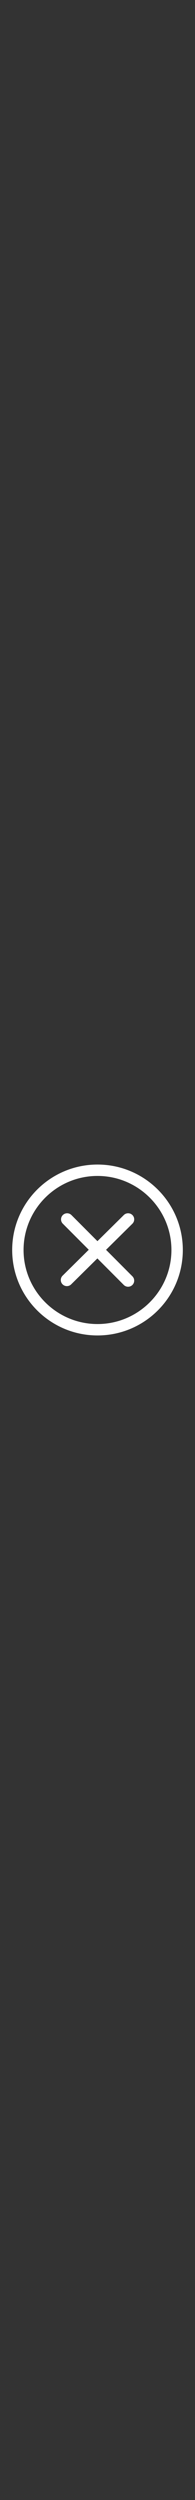 <?xml version="1.0" encoding="utf-8"?>
<!-- Generator: Adobe Illustrator 16.0.3, SVG Export Plug-In . SVG Version: 6.00 Build 0)  -->
<!DOCTYPE svg PUBLIC "-//W3C//DTD SVG 1.1//EN" "http://www.w3.org/Graphics/SVG/1.1/DTD/svg11.dtd">
<svg version="1.1" id="Layer_1" xmlns="http://www.w3.org/2000/svg" xmlns:xlink="http://www.w3.org/1999/xlink" x="0px" y="0px"
	 width="40px" height="512px" viewBox="0 0 40 512" enable-background="new 0 0 40 512" xml:space="preserve">
<rect x="0" y="0" width="40" height="512" fill="#333333" stroke="none"/>
<path fill="#FFFFFF" d="M20,238.5c-9.665,0-17.5,7.835-17.5,17.5c0,9.666,7.835,17.5,17.5,17.5s17.5-7.835,17.5-17.5
	C37.5,246.335,29.665,238.5,20,238.5L20,238.5L20,238.5z M20,271.166c-8.363,0-15.167-6.803-15.167-15.167
	c0-8.363,6.804-15.167,15.167-15.167c8.363,0,15.166,6.804,15.166,15.167C35.166,264.363,28.363,271.166,20,271.166L20,271.166
	L20,271.166z M21.752,255.963l5.404-5.347c0.492-0.485,0.496-1.276,0.011-1.767s-1.278-0.495-1.768-0.01l-5.413,5.353l-5.33-5.346
	c-0.489-0.489-1.279-0.491-1.768-0.002c-0.489,0.487-0.49,1.279-0.002,1.768l5.322,5.338l-5.366,5.309
	c-0.491,0.486-0.495,1.275-0.01,1.768c0.245,0.247,0.566,0.371,0.889,0.371c0.317,0,0.635-0.121,0.878-0.361l5.374-5.314
	l5.418,5.435c0.243,0.245,0.563,0.367,0.885,0.367c0.319,0,0.639-0.122,0.882-0.364c0.489-0.488,0.49-1.278,0.003-1.768
	L21.752,255.963L21.752,255.963z"/>
</svg>
